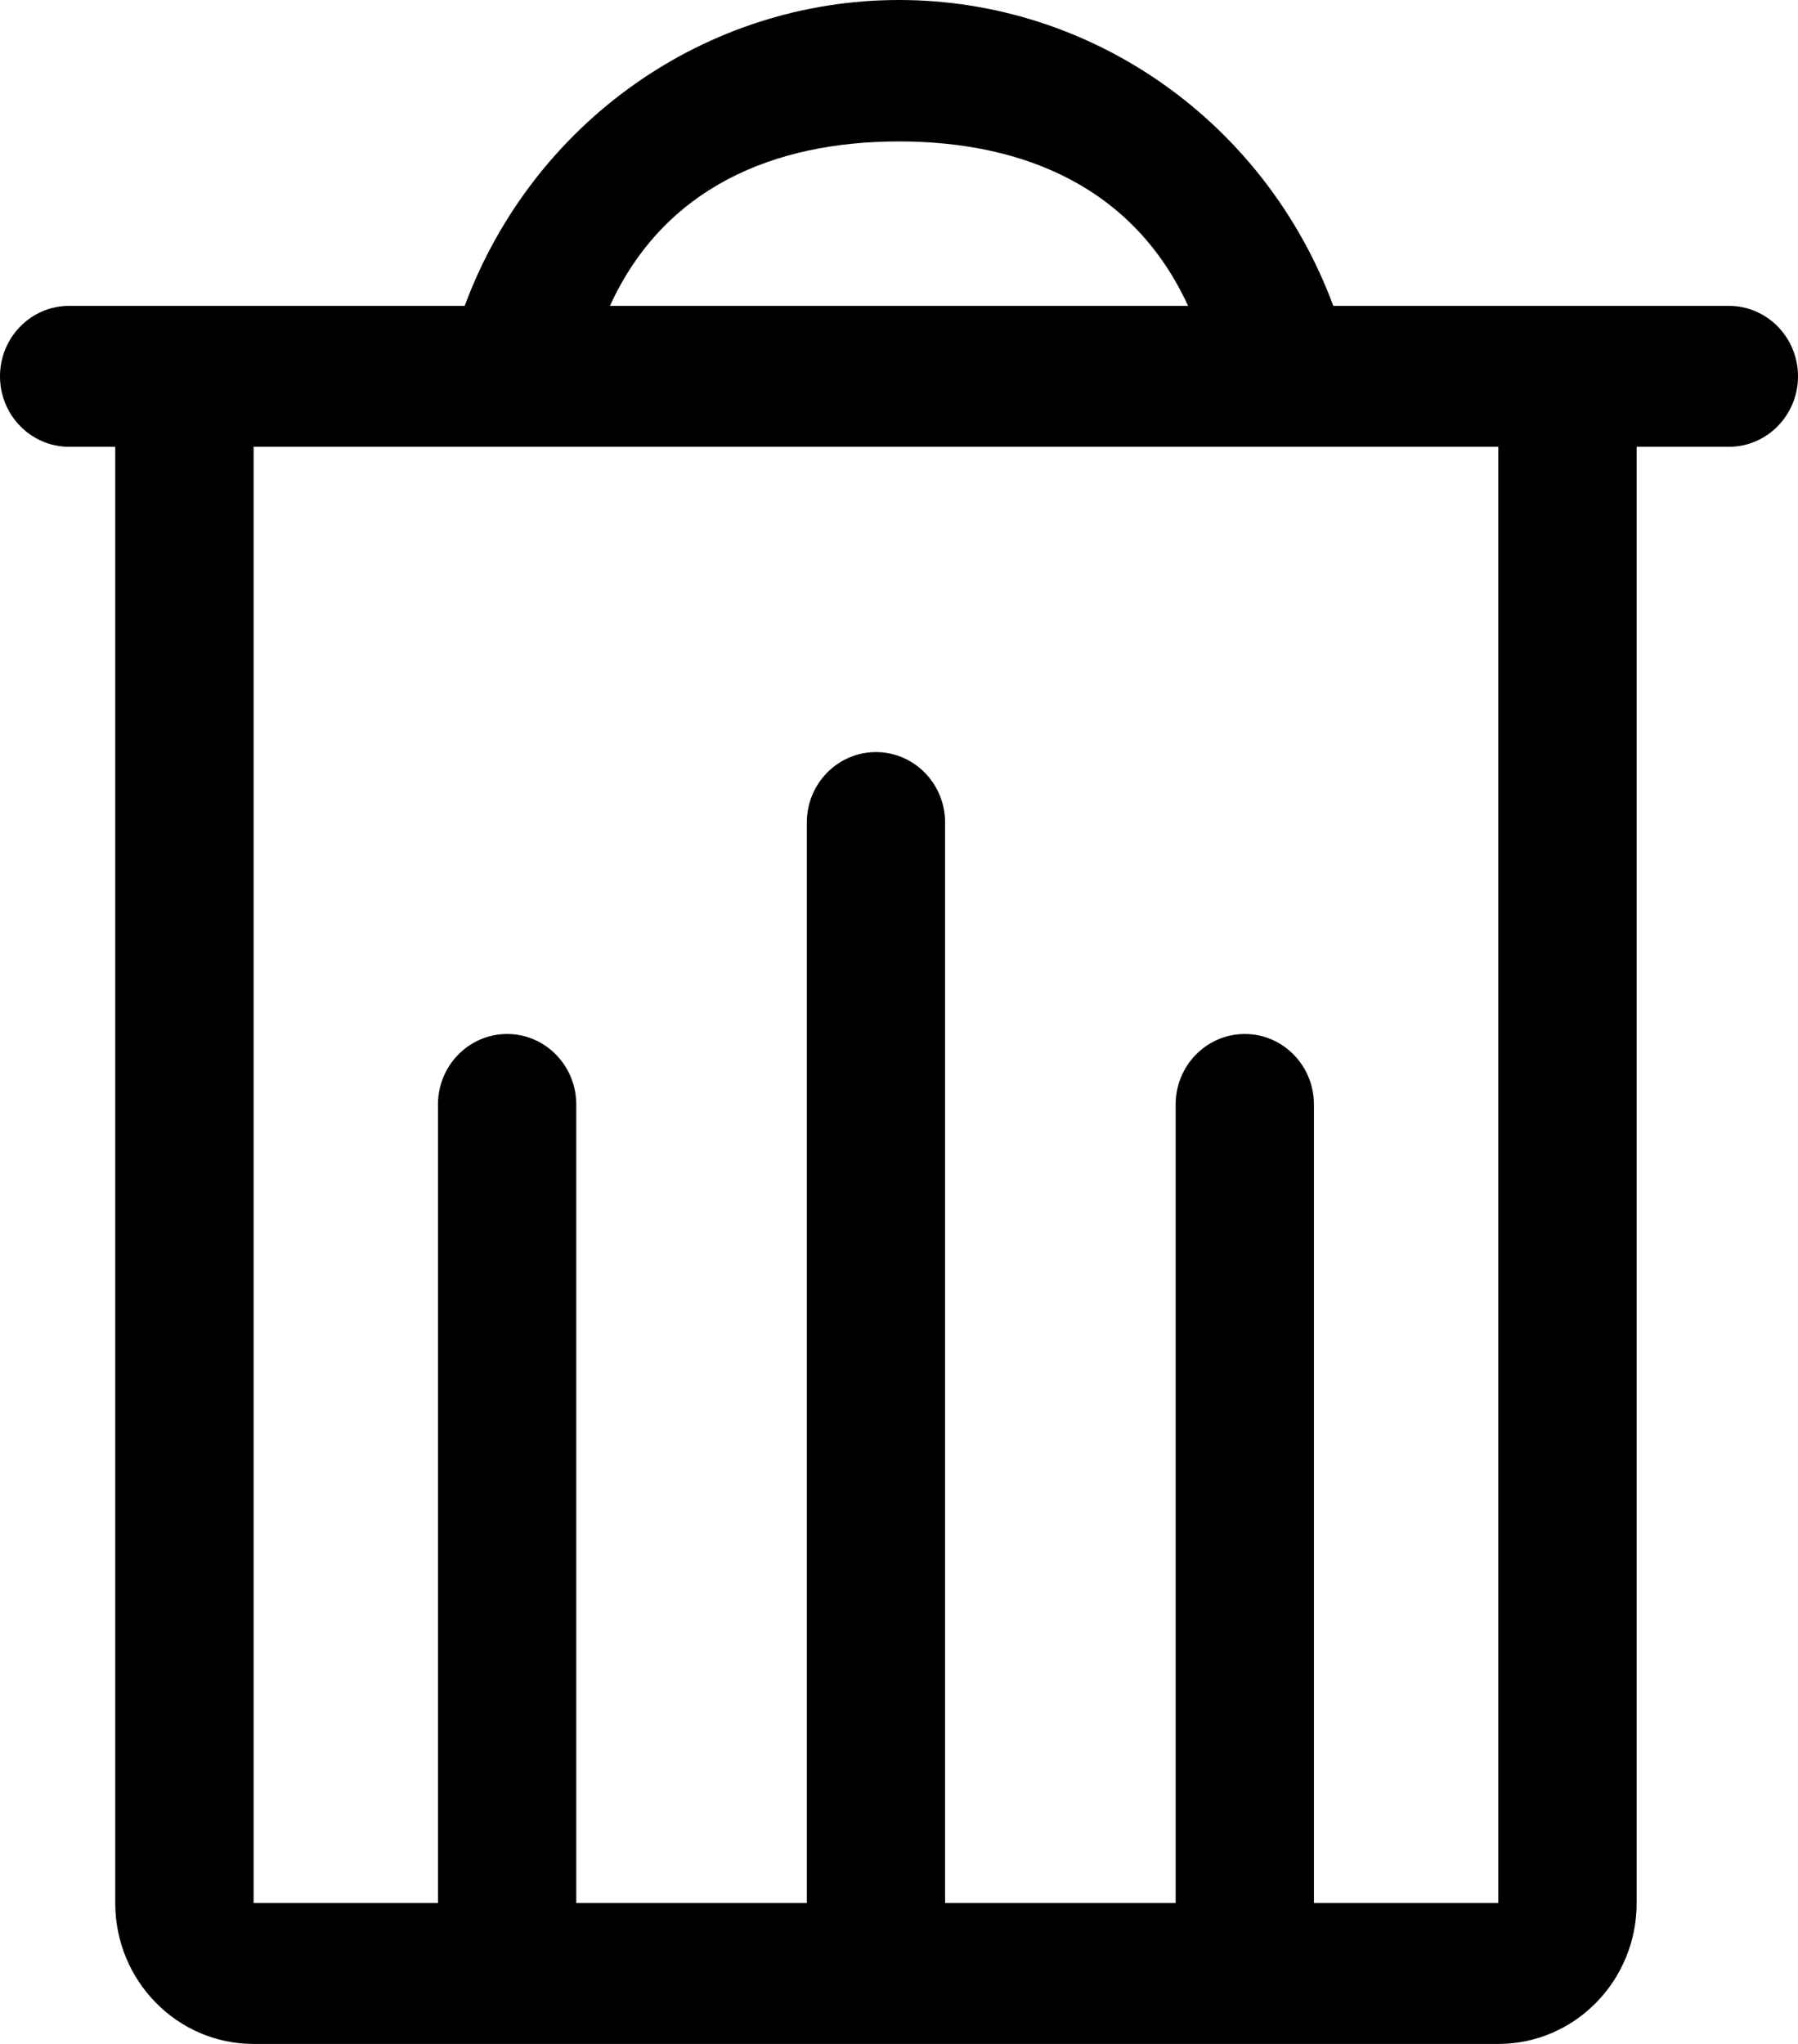 <svg width="22" height="25" viewBox="0 0 22 25" fill="none" xmlns="http://www.w3.org/2000/svg">
<path fill-rule="evenodd" clip-rule="evenodd" d="M21.154 3.741H16.314C15.479 1.49 13.363 0 11 0C8.637 0 6.521 1.49 5.686 3.741H0.846C0.379 3.741 0 4.127 0 4.603C0 5.079 0.379 5.465 0.846 5.465H1.41V23.276C1.41 24.228 2.168 25 3.103 25H18.333C19.268 25 20.026 24.228 20.026 23.276V5.465H21.154C21.621 5.465 22 5.079 22 4.603C22 4.127 21.621 3.741 21.154 3.741ZM11 1.73C12.54 1.73 13.877 2.304 14.537 3.741H7.463C8.123 2.299 9.46 1.73 11 1.73ZM18.333 23.276H16.077V13.509C16.077 13.033 15.698 12.647 15.231 12.647C14.764 12.647 14.385 13.033 14.385 13.509V23.276H11.564V10.061C11.564 9.585 11.185 9.199 10.718 9.199C10.251 9.199 9.872 9.585 9.872 10.061V23.276H7.051V13.509C7.051 13.033 6.672 12.647 6.205 12.647C5.738 12.647 5.359 13.033 5.359 13.509V23.276H3.103V5.465H18.333V23.276Z" fill="black"/>
</svg>
